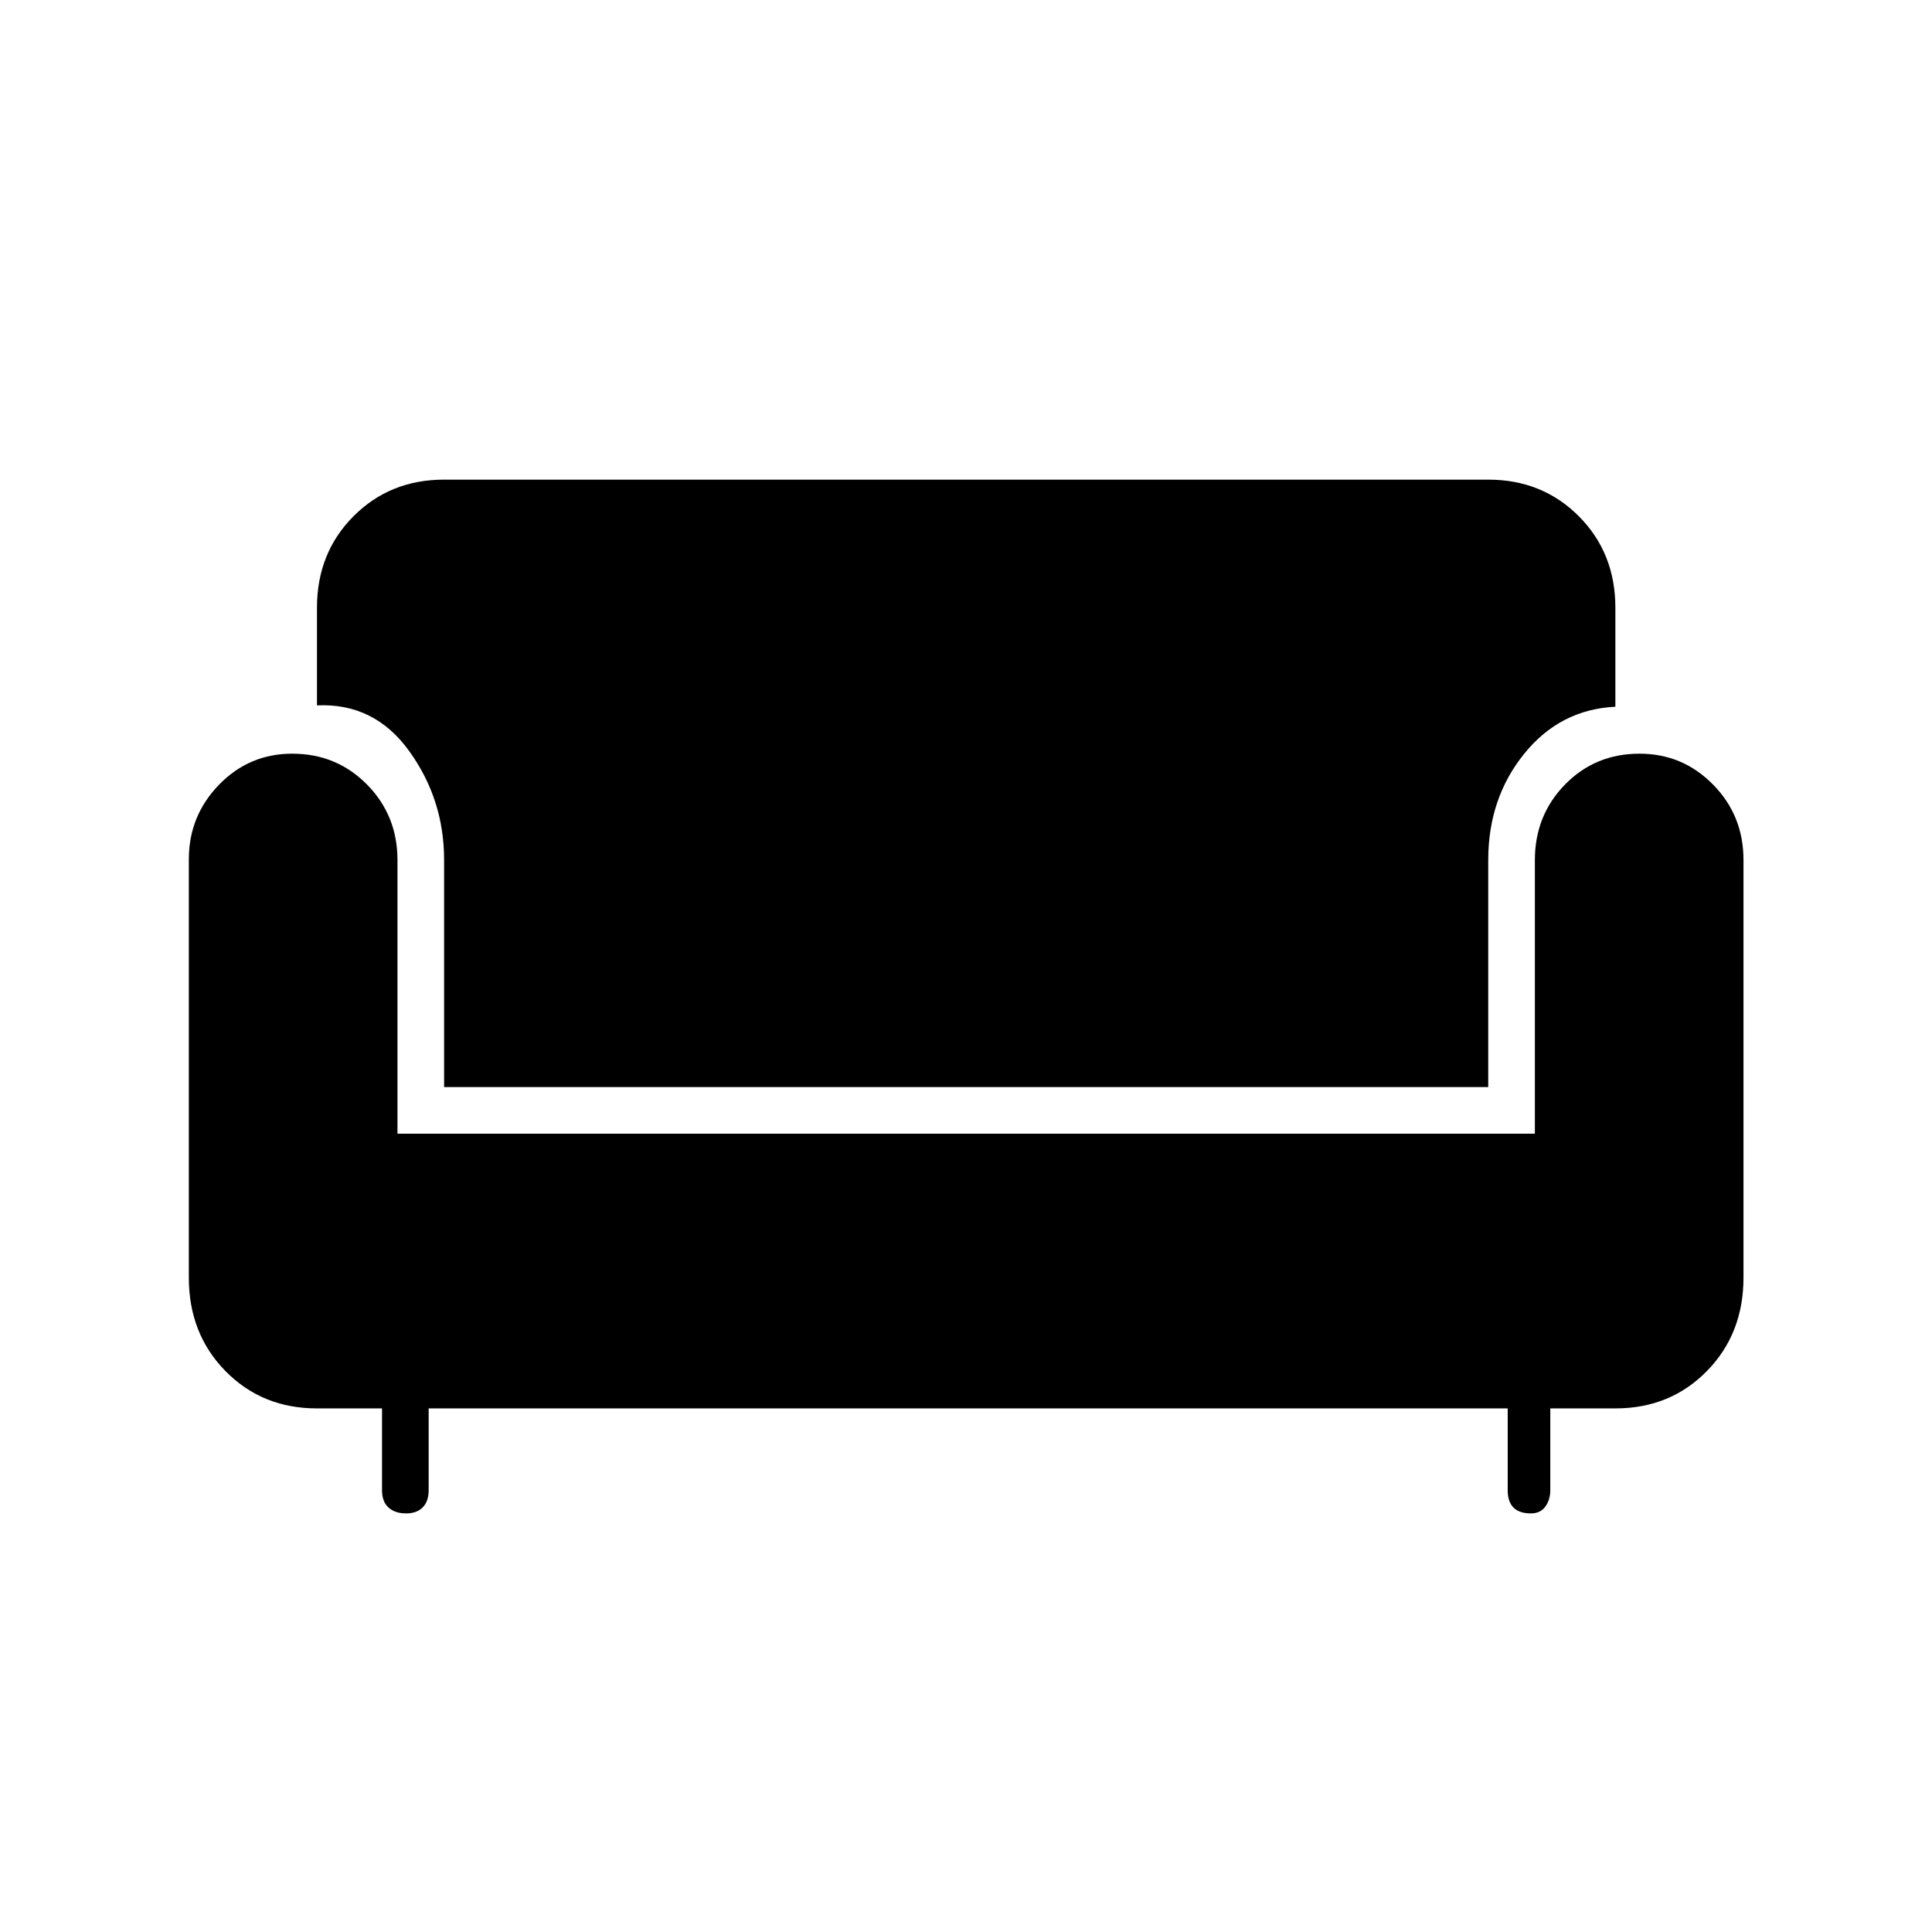 <svg xmlns="http://www.w3.org/2000/svg" height="40" viewBox="0 -960 960 960" width="40"><path d="M201.72-208q-5.39 0-8.64-2.89-3.25-2.88-3.25-8.61v-40.67H157.5q-27.25 0-45.46-18.54t-18.21-46.46v-207.86q0-21.57 14.98-37.02 14.98-15.45 36.38-15.45 22.07 0 37.19 15.35 15.12 15.36 15.12 37.48v136h565.17v-135.97q0-22.19 14.98-37.53 14.97-15.33 37.04-15.33 21.41 0 36.52 15.35 15.12 15.36 15.12 37.48v207.5q0 27.92-18.2 46.46-18.21 18.54-45.46 18.54h-32.34v40.67q0 4.73-2.45 8.11-2.45 3.39-7.21 3.39-5.73 0-8.62-2.89-2.88-2.88-2.88-8.61v-40.67H213v40.67q0 5.5-2.94 8.5-2.95 3-8.34 3Zm18.95-211.83V-532.8q0-29.95-17.34-53.99Q186-610.83 157.5-609.5V-658q0-27.25 18.13-45.46t45.04-18.21H739.5q26.9 0 45.03 18.21 18.14 18.21 18.14 45.46v49.17q-27.5 1.33-45.34 23.41-17.83 22.09-17.83 52.75v112.84H220.67Z"/></svg>